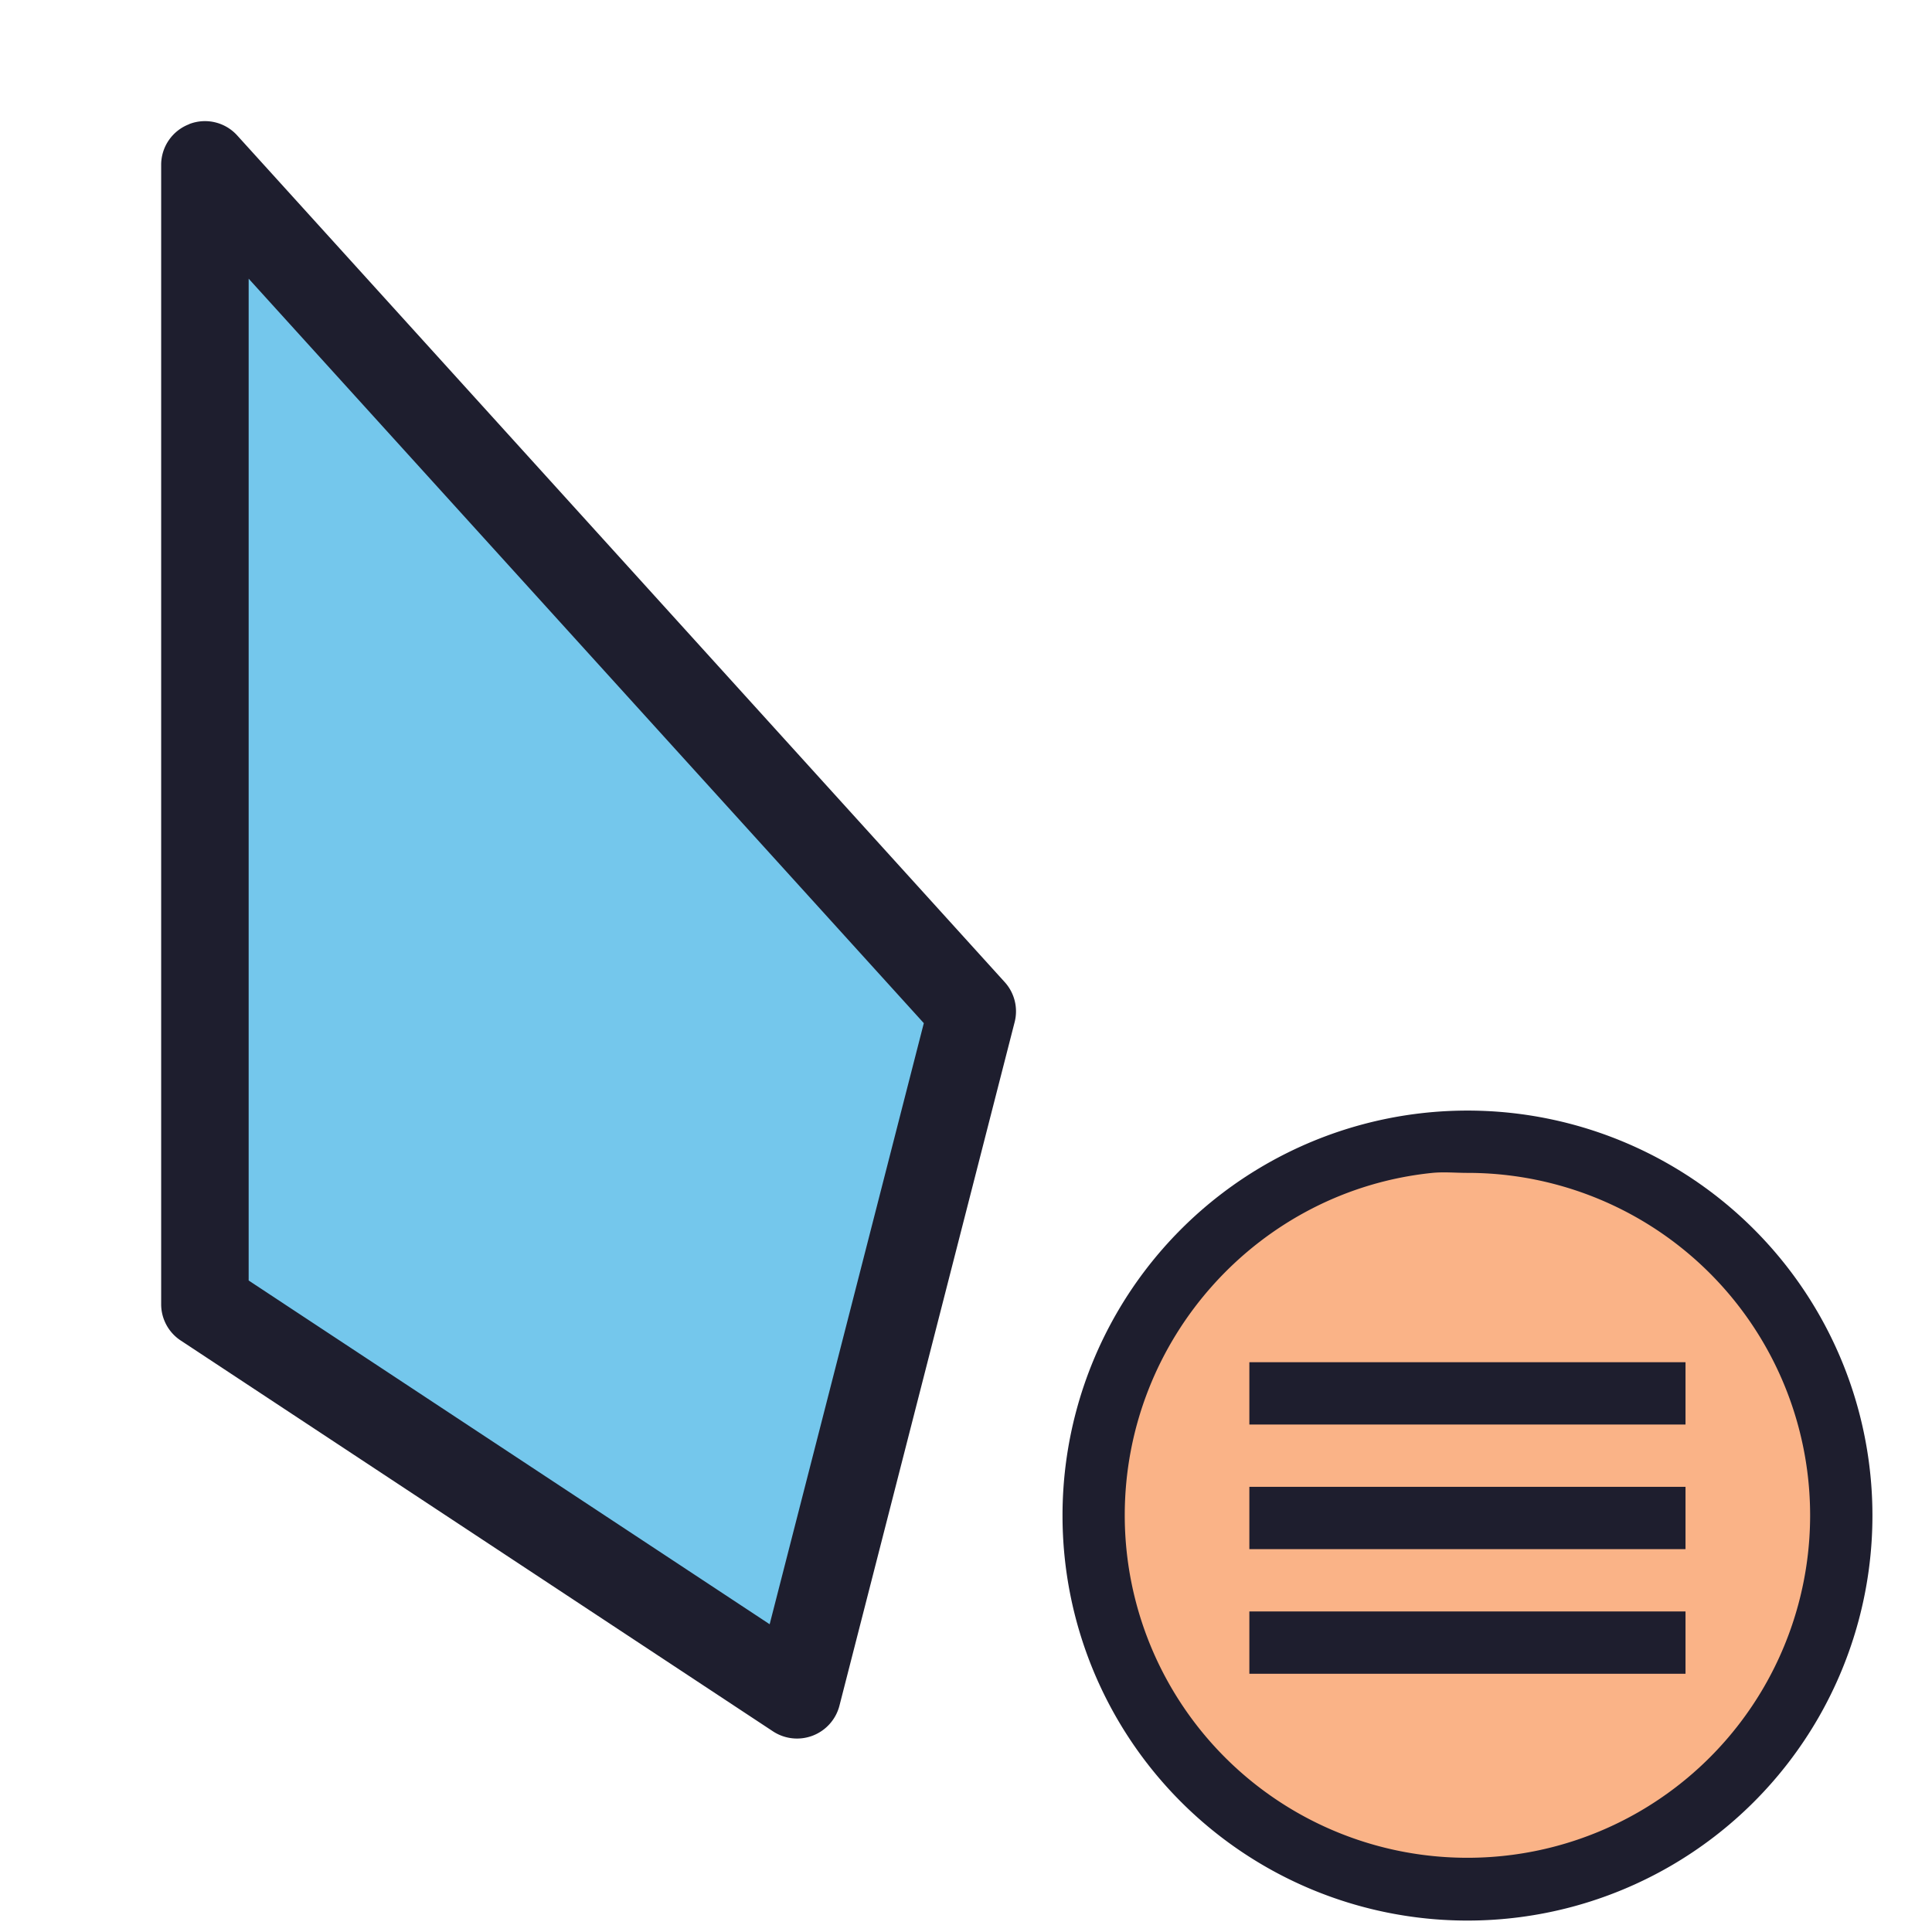 <svg viewBox="0 0 24 24"><path d="M2.545 2.051v14.15L9.9 21.05l2.176-8.489z" style="color:#74c7ec;fill:#74c7ec;stroke-width:1.088;stroke-linecap:round;stroke-linejoin:round;-inkscape-stroke:none"/><path d="M2.35 1.543a.54.54 0 0 0-.348.508V16.2a.54.54 0 0 0 .244.453L9.6 21.506a.544.544 0 0 0 .828-.318l2.176-8.49a.54.54 0 0 0-.125-.5L2.949 1.685a.54.54 0 0 0-.6-.143m.74 1.92 8.387 9.248-1.915 7.467-6.472-4.27Z" style="color:#74c7ec;fill:#1e1e2e;stroke-linecap:round;stroke-linejoin:round;-inkscape-stroke:none"/><path d="M23.26 18.827a5.03 5.03 0 0 1-5.031 5.031 5.03 5.03 0 0 1-5.03-5.03 5.03 5.03 0 0 1 5.03-5.032 5.03 5.03 0 0 1 5.031 5.031" style="fill:#1e1e2e;fill-opacity:1;stroke-width:.774"/><path d="M17.794 14.57c-2.147.218-3.822 2.052-3.822 4.254a4.255 4.255 0 0 0 4.257 4.254 4.255 4.255 0 0 0 4.257-4.254 4.255 4.255 0 0 0-4.257-4.254c-.147 0-.292-.014-.435 0" style="fill:#fab387;fill-opacity:1;stroke-width:.774"/><path d="M15.52 16.922h5.418v.774H15.52zm0 1.548h5.418v.774H15.52zm0 1.548h5.418v.774H15.52z" style="fill:#1e1e2e;stroke-width:.774;paint-order:stroke fill markers"/></svg>